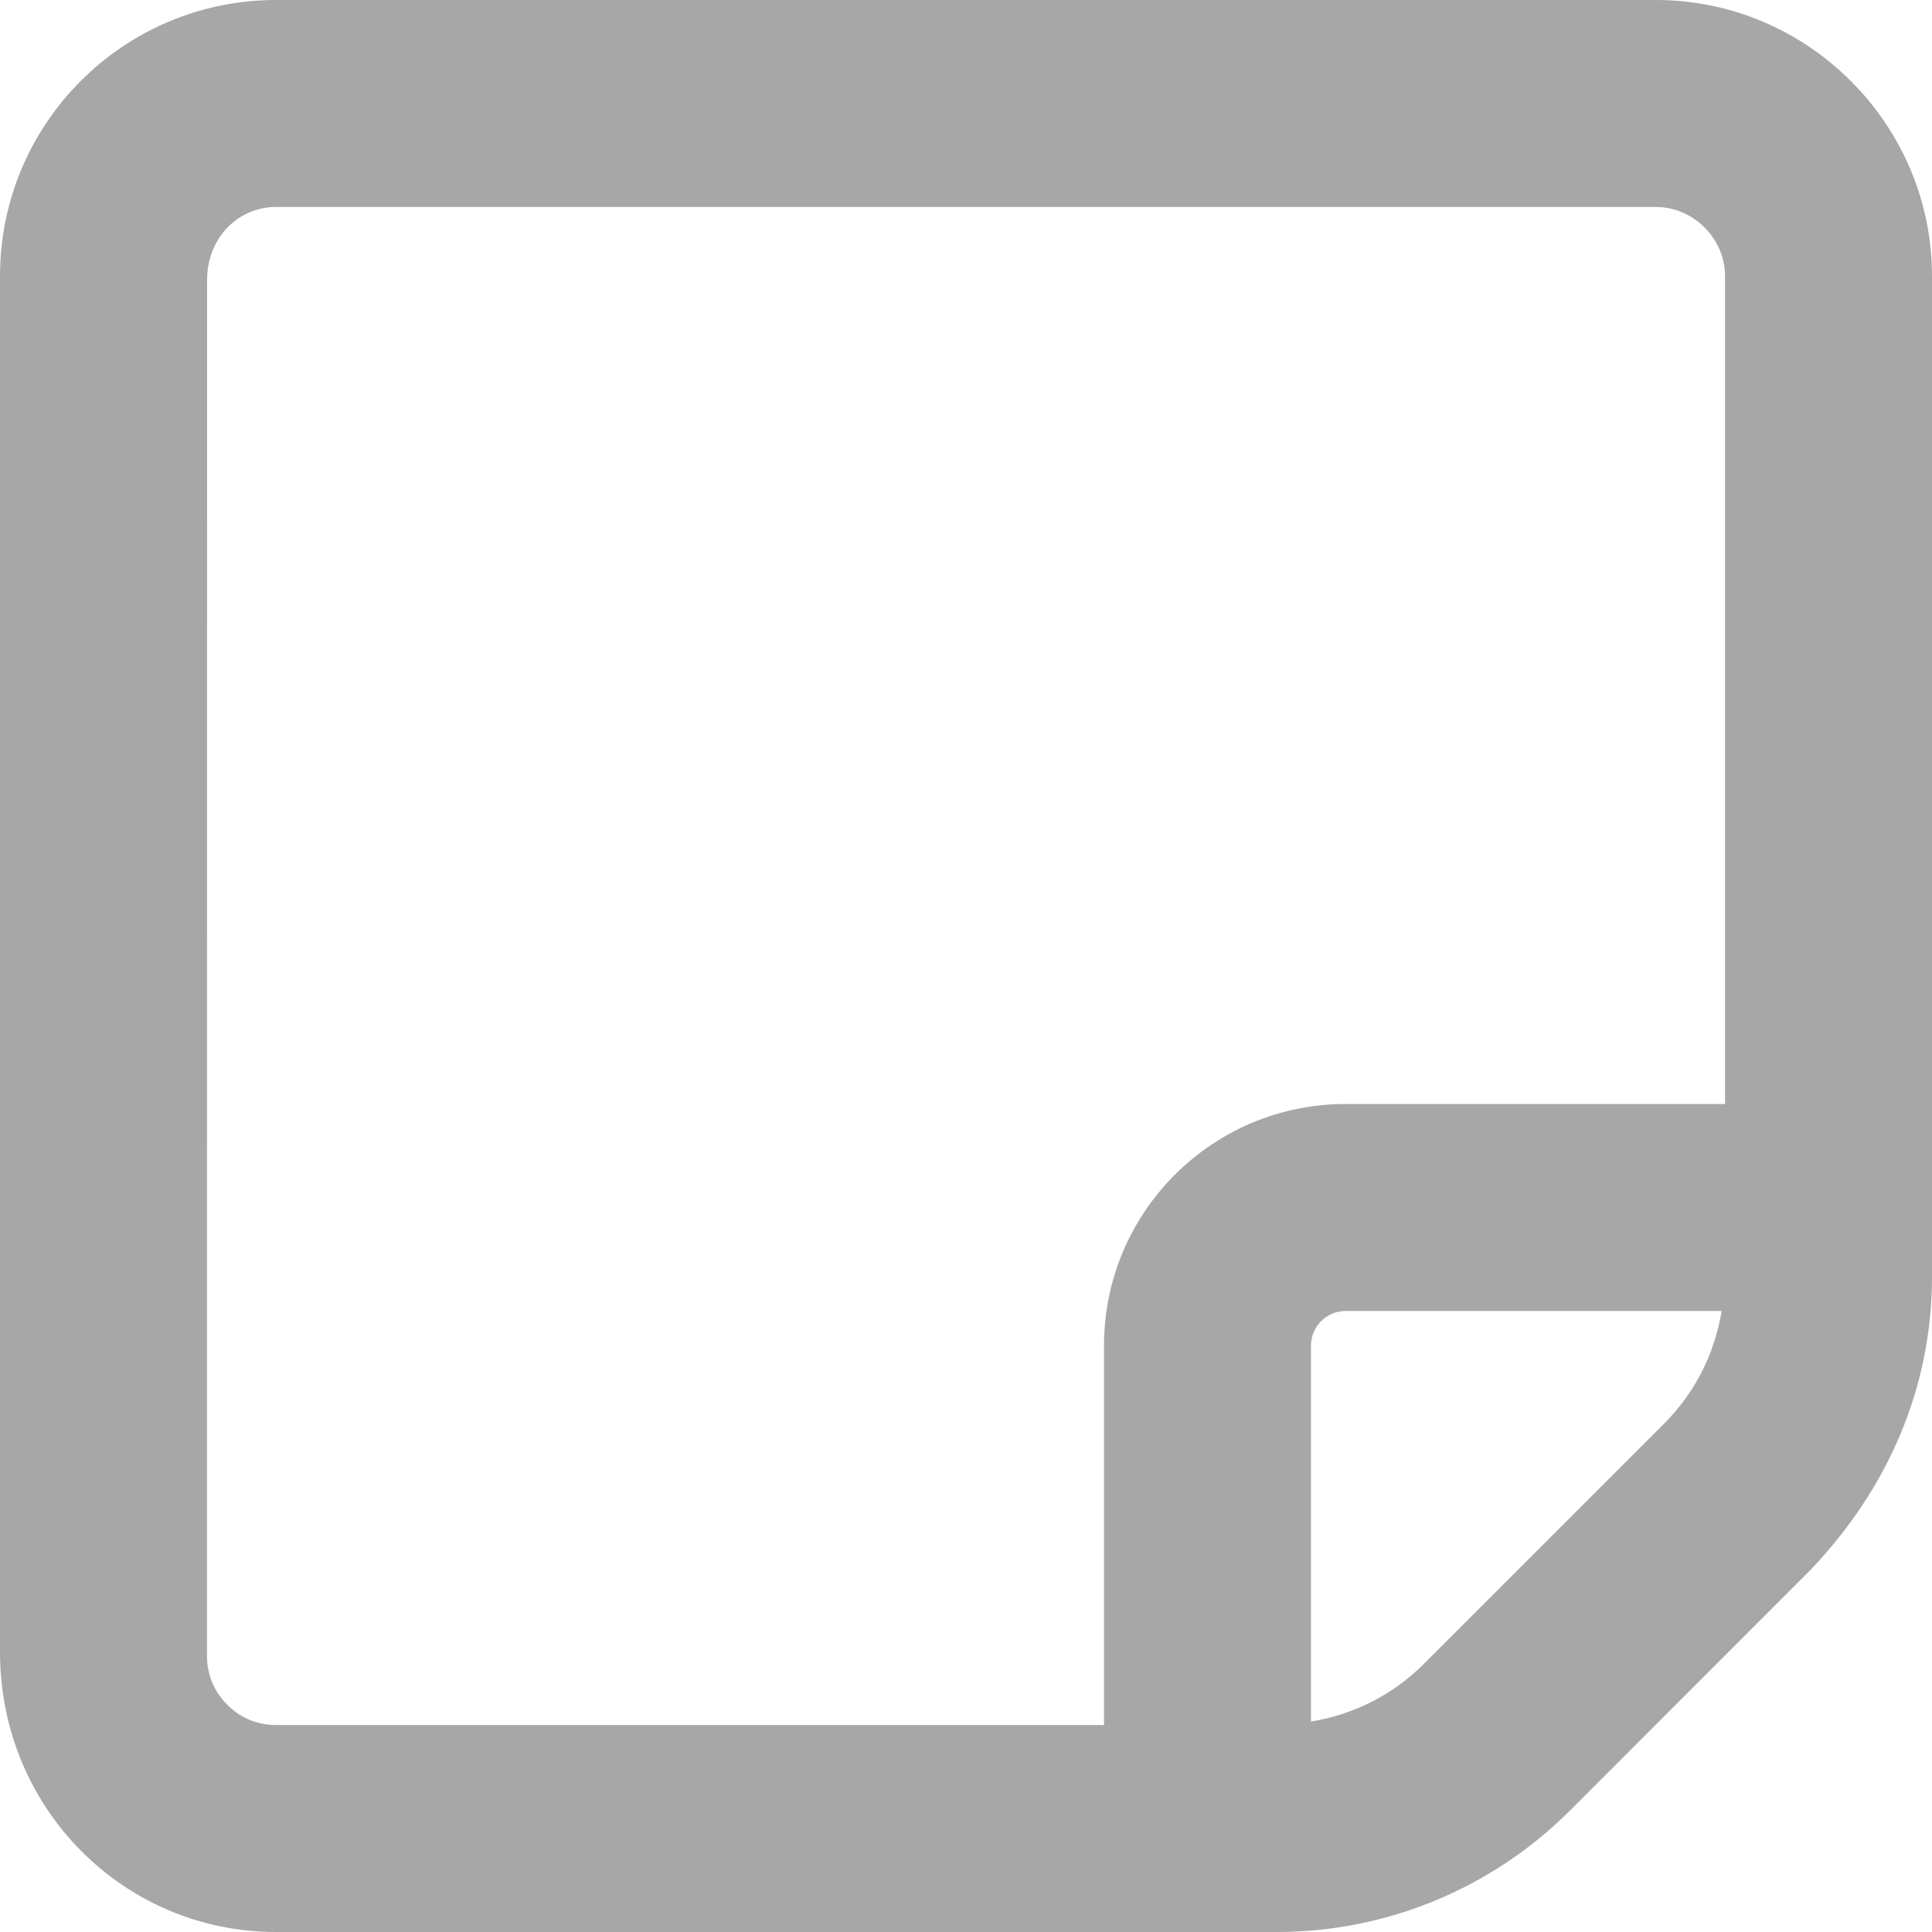 <svg width="16" height="16" viewBox="0 0 16 16" fill="none" xmlns="http://www.w3.org/2000/svg">
<path d="M13.714 0H2.286C1.024 0 0 1.023 0 2.286L3.73923e-09 13.682C-7.14248e-05 14.975 1.023 16 2.286 16H10.575C11.484 16 12.356 15.639 13 14.996L14.995 13C15.639 12.325 16 11.486 16 10.575V2.286C16 1.029 14.971 0 13.714 0ZM1.882 14.118C1.819 14.057 1.714 13.921 1.714 13.714L1.715 2.318C1.715 1.971 1.971 1.714 2.286 1.714H13.714C14.024 1.714 14.286 1.976 14.286 2.286V9.143H11.143C10.039 9.143 9.143 10.039 9.143 11.143V14.286H2.286C2.08 14.286 1.944 14.182 1.882 14.118ZM11.789 13.782C11.532 14.039 11.207 14.2 10.857 14.257V11.143C10.857 10.986 10.986 10.857 11.143 10.857H14.258C14.2 11.208 14.04 11.531 13.784 11.787L11.789 13.782Z" fill="#A7A7A7"/>
</svg>
